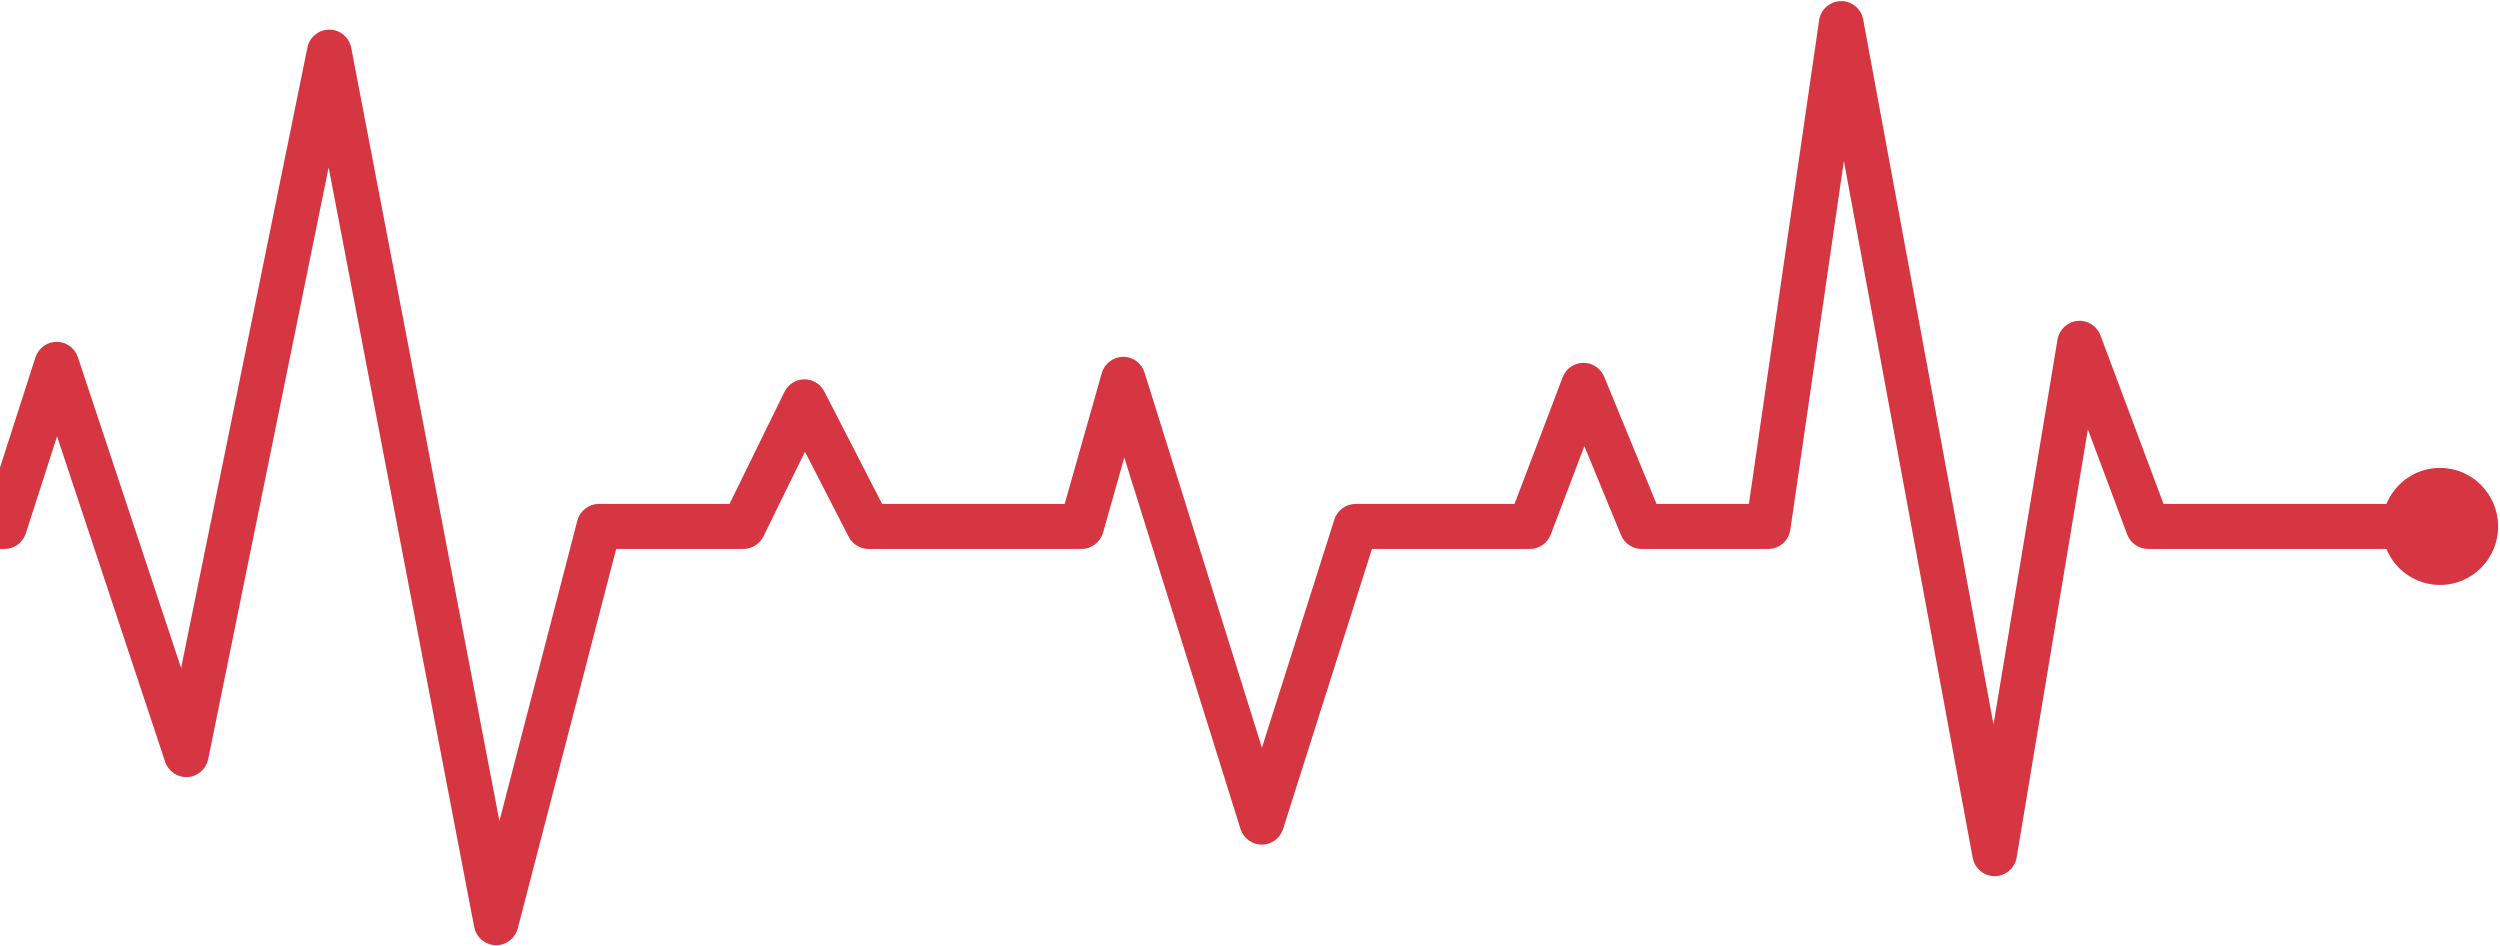 <svg class="tokenomics__pulse" viewBox="0 0 1229 465" fill="none"
								xmlns="http://www.w3.org/2000/svg">
								<path
									d="M1199.52 230.021C1187.64 230.021 1177.46 237.33 1173.15 247.727H1063.59L1032.58 164.873C1030.83 160.192 1026.17 157.279 1021.24 157.761C1016.3 158.248 1012.29 162.012 1011.47 166.948L979.997 356.133L915.939 9.584C914.953 4.265 910.303 0.435 904.926 0.544C899.554 0.648 895.049 4.652 894.27 10.009L859.763 247.727H814.347L788.601 185.194C786.879 181.009 782.801 178.291 778.306 178.366C773.811 178.428 769.808 181.246 768.199 185.473L744.541 247.723H666.419C661.643 247.723 657.41 250.834 655.956 255.42L620.36 367.579L562.66 183.151C561.201 178.489 556.87 175.331 552.037 175.411C547.19 175.478 542.957 178.74 541.625 183.44L523.395 247.723H433.647L405.23 192.456C403.339 188.782 399.581 186.48 395.48 186.48C395.442 186.48 395.41 186.48 395.372 186.48C391.229 186.518 387.466 188.905 385.631 192.645L358.632 247.723H294.428C289.431 247.723 285.062 251.122 283.8 255.992L245.511 403.612L172.664 23.531C171.669 18.349 167.184 14.591 161.942 14.562C161.919 14.562 161.9 14.562 161.877 14.562C156.664 14.562 152.164 18.255 151.117 23.409L89.03 328.398L38.288 175.596C36.786 171.08 32.591 168.04 27.871 168.04C27.852 168.04 27.833 168.04 27.819 168.04C23.075 168.064 18.885 171.151 17.421 175.695L-5.744 247.727H-100.27C-104.572 237.33 -114.755 230.021 -126.635 230.021C-142.406 230.021 -155.192 242.905 -155.192 258.796C-155.192 274.687 -142.406 287.571 -126.635 287.571C-114.755 287.571 -104.572 280.261 -100.27 269.864H2.247C7.009 269.864 11.227 266.772 12.696 262.209L28.044 214.489L81.17 374.463C82.747 379.21 87.289 382.302 92.249 382C97.208 381.697 101.347 378.08 102.346 373.177L161.558 82.306L233.114 455.692C234.086 460.765 238.417 464.486 243.545 464.656C243.667 464.656 243.784 464.661 243.906 464.661C248.885 464.661 253.263 461.276 254.53 456.391L302.911 269.864H365.459C369.64 269.864 373.455 267.472 375.308 263.699L395.715 222.068L417.214 263.888C419.101 267.562 422.864 269.864 426.97 269.864H531.686C536.59 269.864 540.902 266.588 542.249 261.836L552.708 224.947L609.817 407.484C611.257 412.085 615.485 415.215 620.271 415.224H620.295C625.071 415.224 629.304 412.113 630.758 407.527L674.448 269.864H752.104C756.656 269.864 760.734 267.037 762.362 262.753L778.874 219.307L796.878 263.037C798.581 267.169 802.584 269.864 807.022 269.864H869.265C874.718 269.864 879.344 265.836 880.132 260.399L906.446 79.105L969.768 421.678C970.74 426.921 975.282 430.718 980.565 430.718C980.598 430.718 980.631 430.718 980.664 430.718C985.994 430.671 990.517 426.775 991.4 421.479L1026.4 211.094L1045.71 262.701C1047.33 267.013 1051.42 269.864 1055.99 269.864H1173.15C1177.45 280.261 1187.63 287.571 1199.51 287.571C1215.29 287.571 1228.07 274.687 1228.07 258.796C1228.07 242.905 1215.29 230.021 1199.51 230.021H1199.52Z"
									fill="#D63641" />
							</svg>